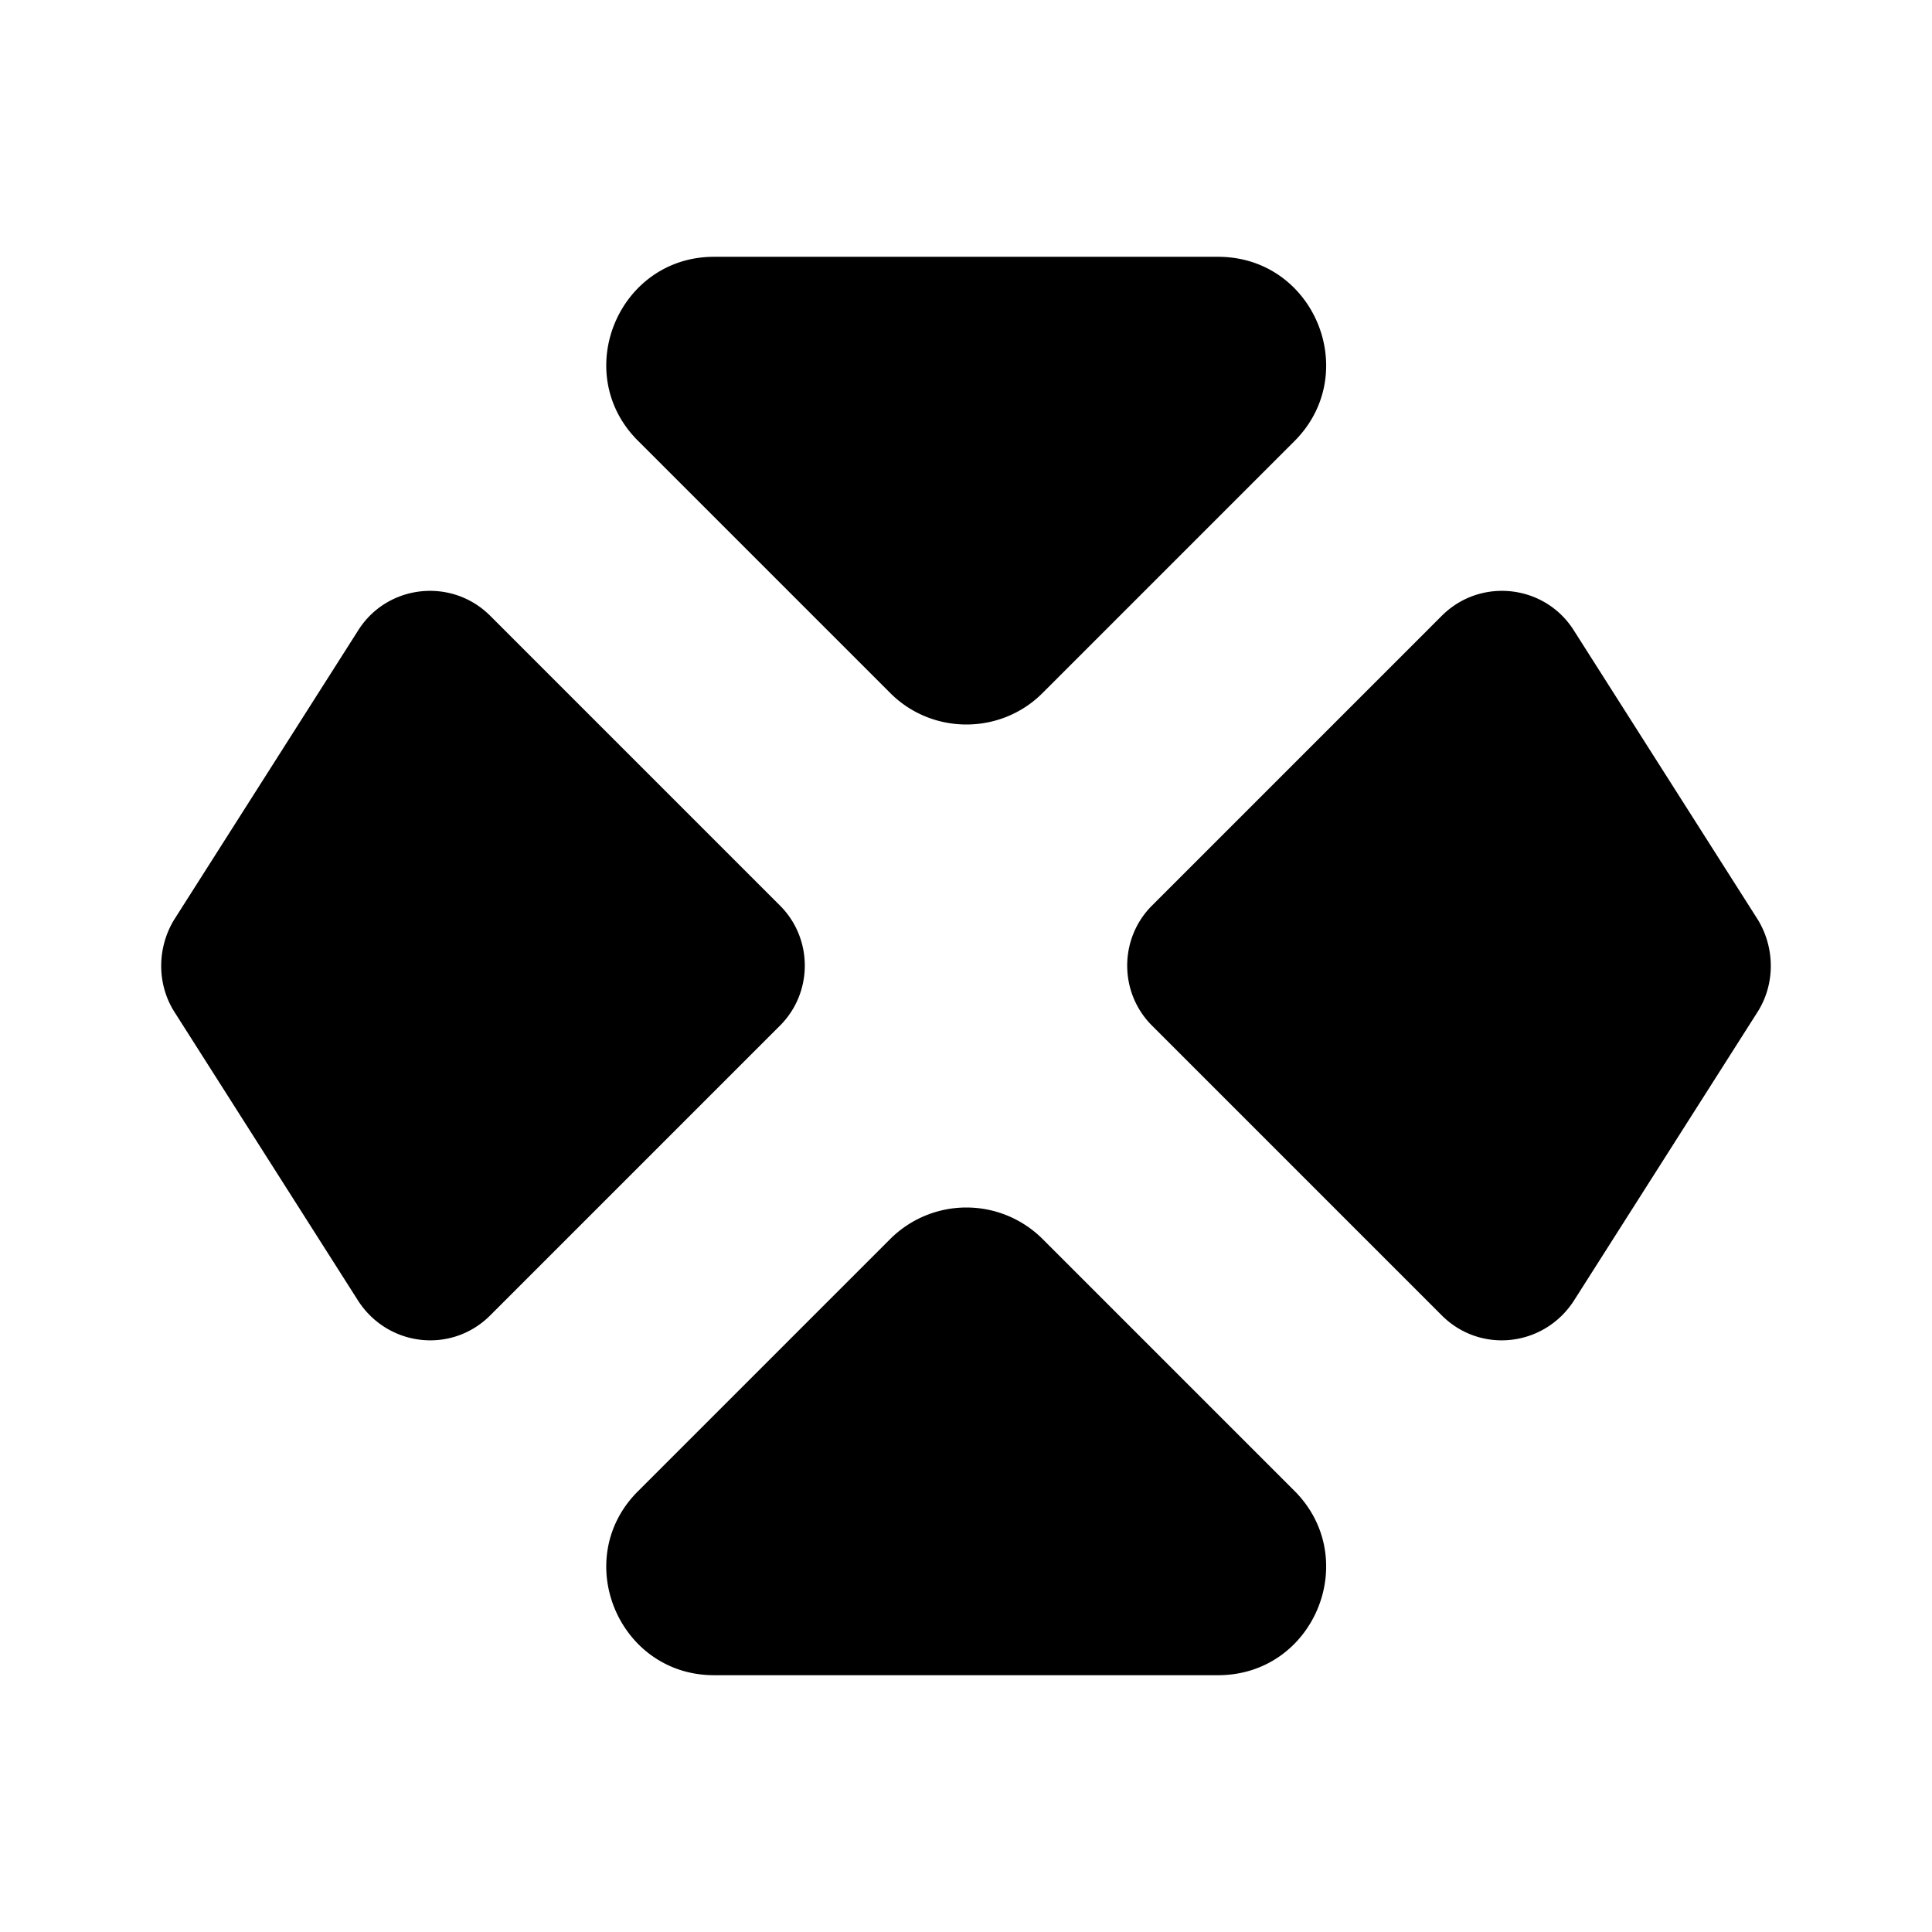 <svg xmlns="http://www.w3.org/2000/svg" width="24" height="24" fill="none" viewBox="0 0 24 24">
  <path fill="currentColor" d="m7.93 5.48 3.13 3.13c.52.52 1.37.52 1.89 0l3.13-3.13c.84-.84.25-2.29-.95-2.29H8.87c-1.19 0-1.79 1.45-.94 2.29Zm0 13.04 3.13-3.13a1.34 1.34 0 0 1 1.89 0l3.13 3.13c.84.84.25 2.29-.95 2.29H8.87c-1.19 0-1.79-1.45-.94-2.29Zm-5.77-7.09 2.29-3.6c.36-.57 1.16-.66 1.64-.18l3.6 3.6c.41.41.41 1.08 0 1.49l-3.6 3.6c-.48.48-1.27.39-1.64-.18l-2.29-3.6c-.21-.34-.21-.78 0-1.13Zm19.68 0-2.29-3.6c-.36-.57-1.16-.66-1.64-.18l-3.6 3.6c-.41.41-.41 1.08 0 1.49l3.6 3.6c.48.48 1.27.39 1.64-.18l2.29-3.6c.21-.34.21-.78 0-1.13Z"/>
</svg>
